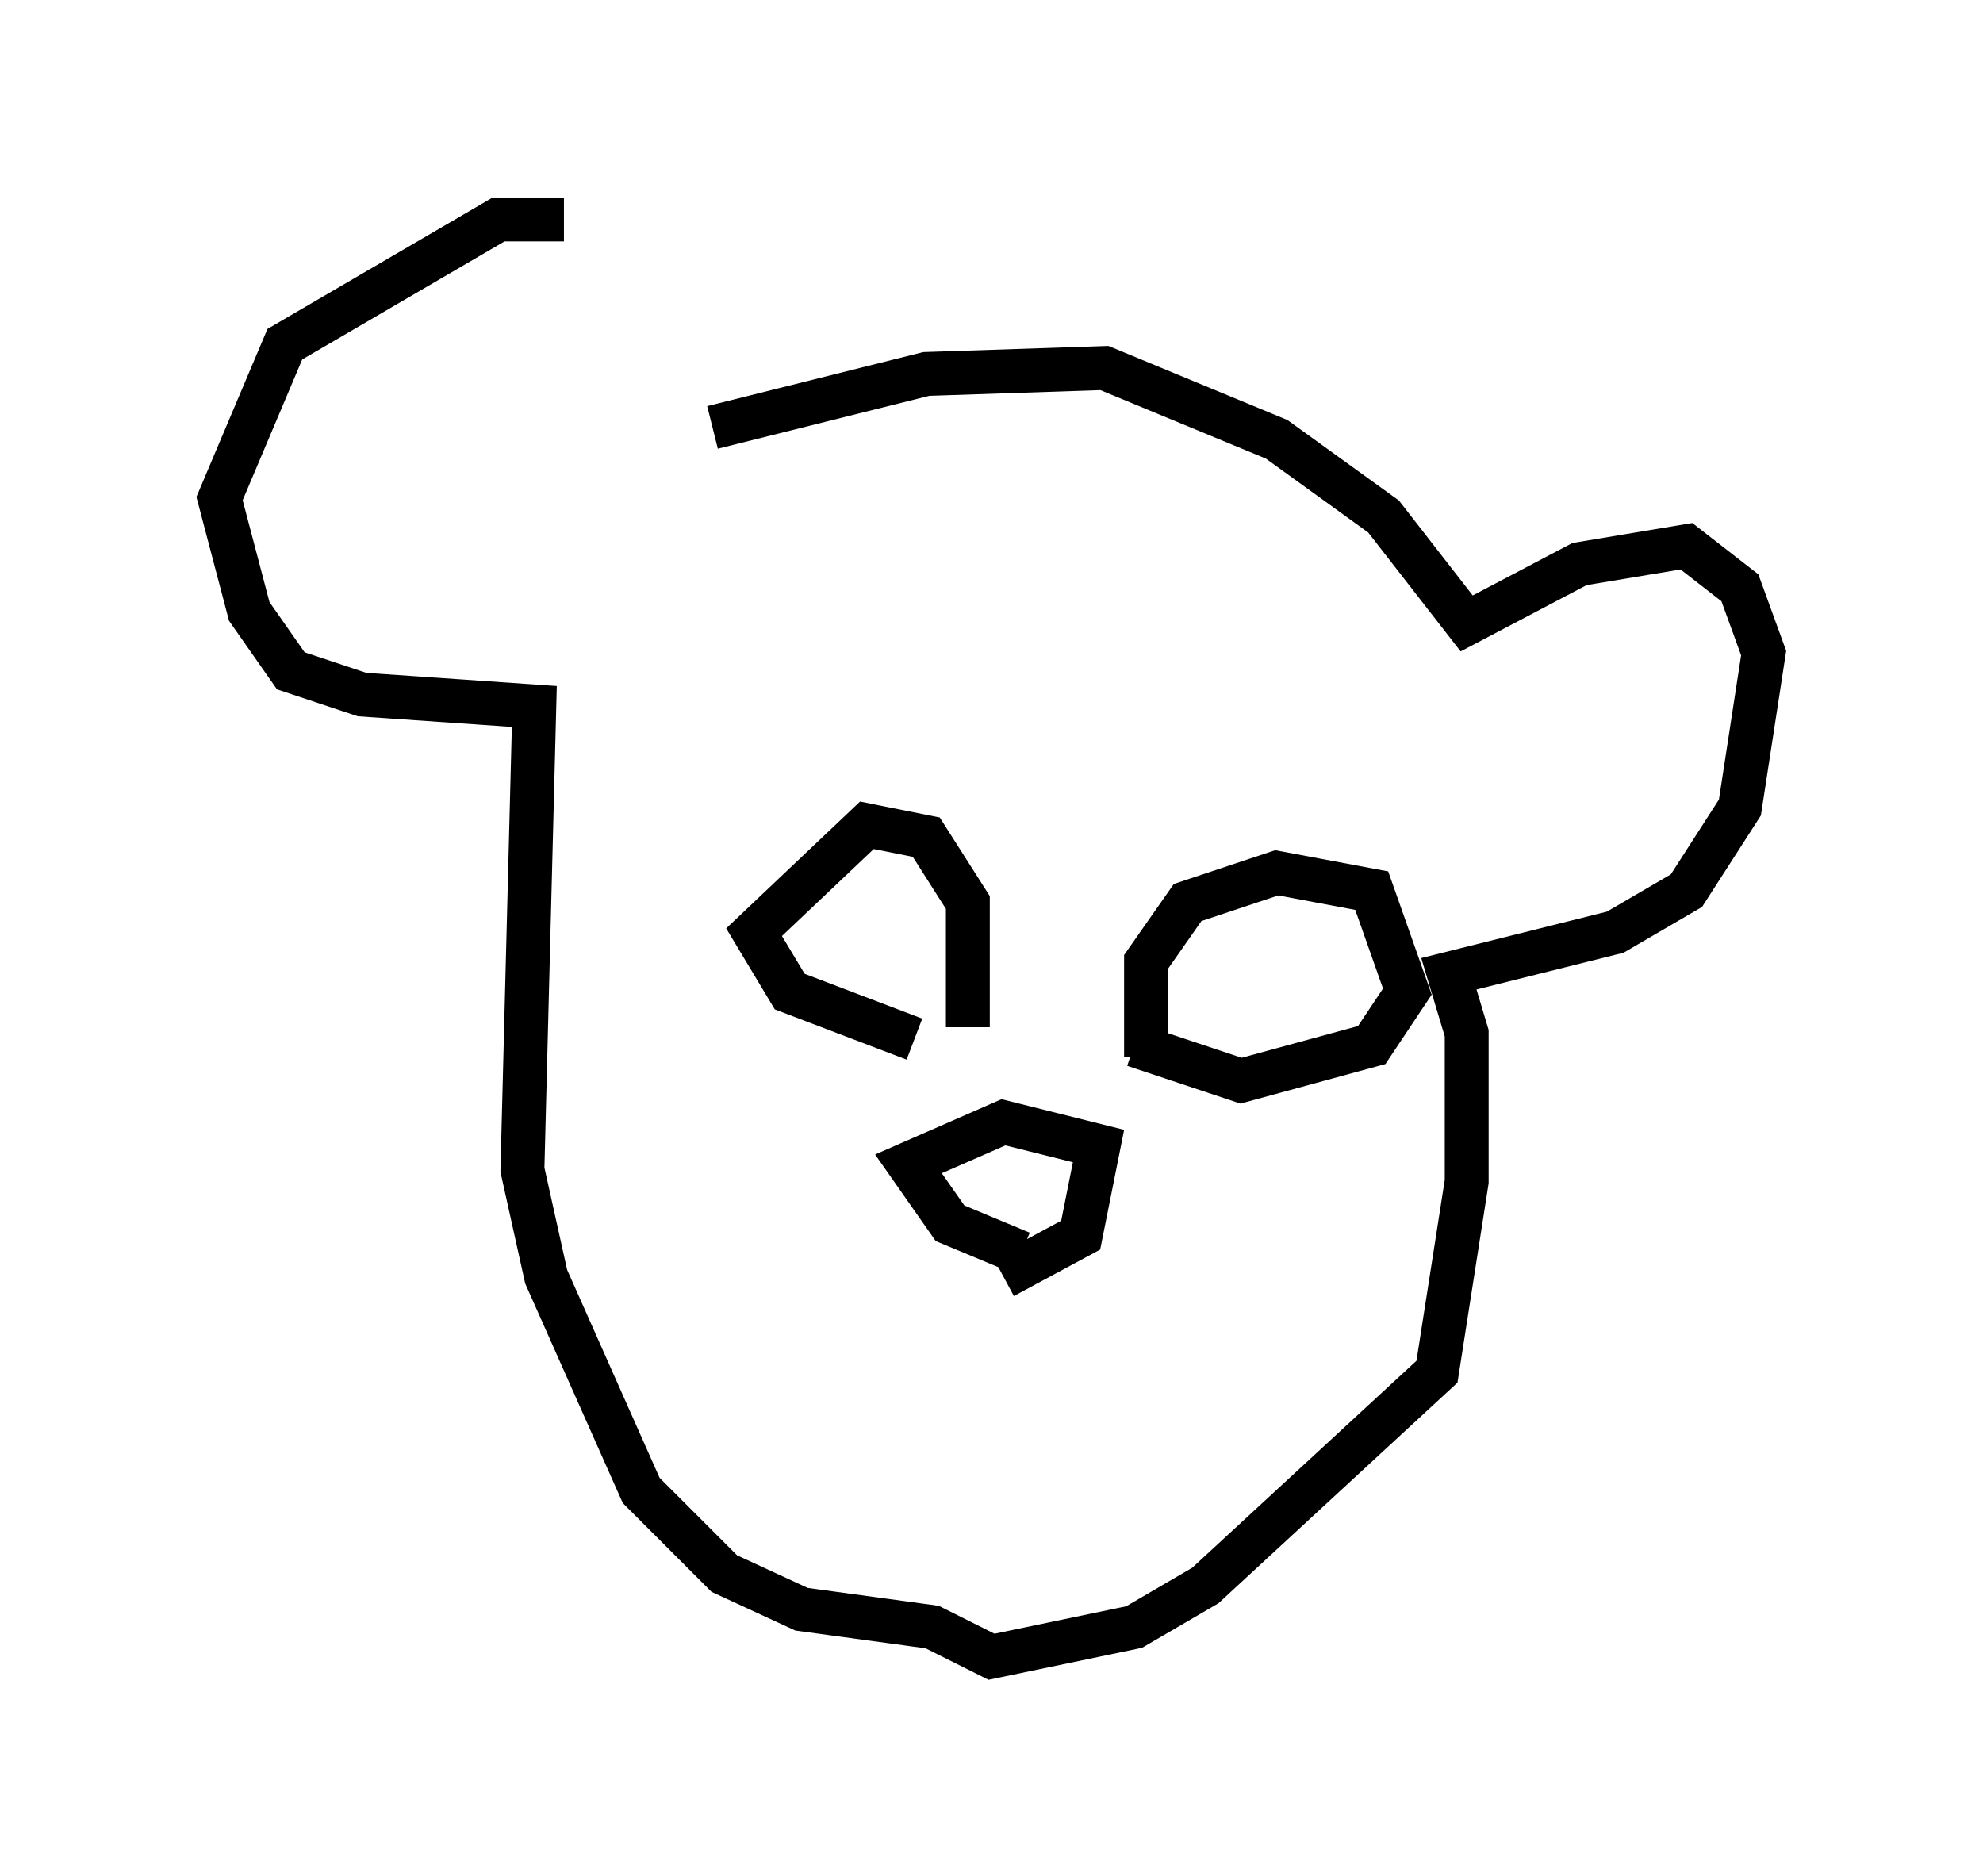 <?xml version="1.0" encoding="utf-8" ?>
<svg baseProfile="full" height="42.747" version="1.1" width="45.182" xmlns="http://www.w3.org/2000/svg" xmlns:ev="http://www.w3.org/2001/xml-events" xmlns:xlink="http://www.w3.org/1999/xlink"><defs /><rect fill="white" height="42.747" width="45.182" x="0" y="0" /><path d="M15.555, 7.03 m-2.706, -2.03 l-1.488, 0.0 -4.871, 2.842 l-1.488, 3.518 0.677, 2.571 l0.947, 1.353 1.624, 0.541 l3.924, 0.271 -0.271, 10.555 l0.541, 2.436 2.165, 4.871 l1.894, 1.894 1.759, 0.812 l2.977, 0.406 1.353, 0.677 l3.248, -0.677 1.624, -0.947 l5.277, -4.871 0.677, -4.33 l0.0, -3.383 -0.406, -1.353 l3.789, -0.947 1.624, -0.947 l1.218, -1.894 0.541, -3.518 l-0.541, -1.488 -1.218, -0.947 l-2.436, 0.406 -2.571, 1.353 l-1.894, -2.436 -2.436, -1.759 l-3.924, -1.624 -4.059, 0.135 l-4.871, 1.218 m7.036, 18.809 l-1.624, -0.677 -0.947, -1.353 l2.165, -0.947 2.165, 0.541 l-0.406, 2.03 -1.759, 0.947 m3.248, -5.007 l0.0, -2.165 0.947, -1.353 l2.03, -0.677 2.165, 0.406 l0.812, 2.3 -0.812, 1.218 l-2.977, 0.812 -2.436, -0.812 m-3.789, -0.406 l0.0, -2.842 -0.947, -1.488 l-1.353, -0.271 -2.571, 2.436 l0.812, 1.353 2.842, 1.083 " fill="none" stroke="black" stroke-width="1" /></svg>